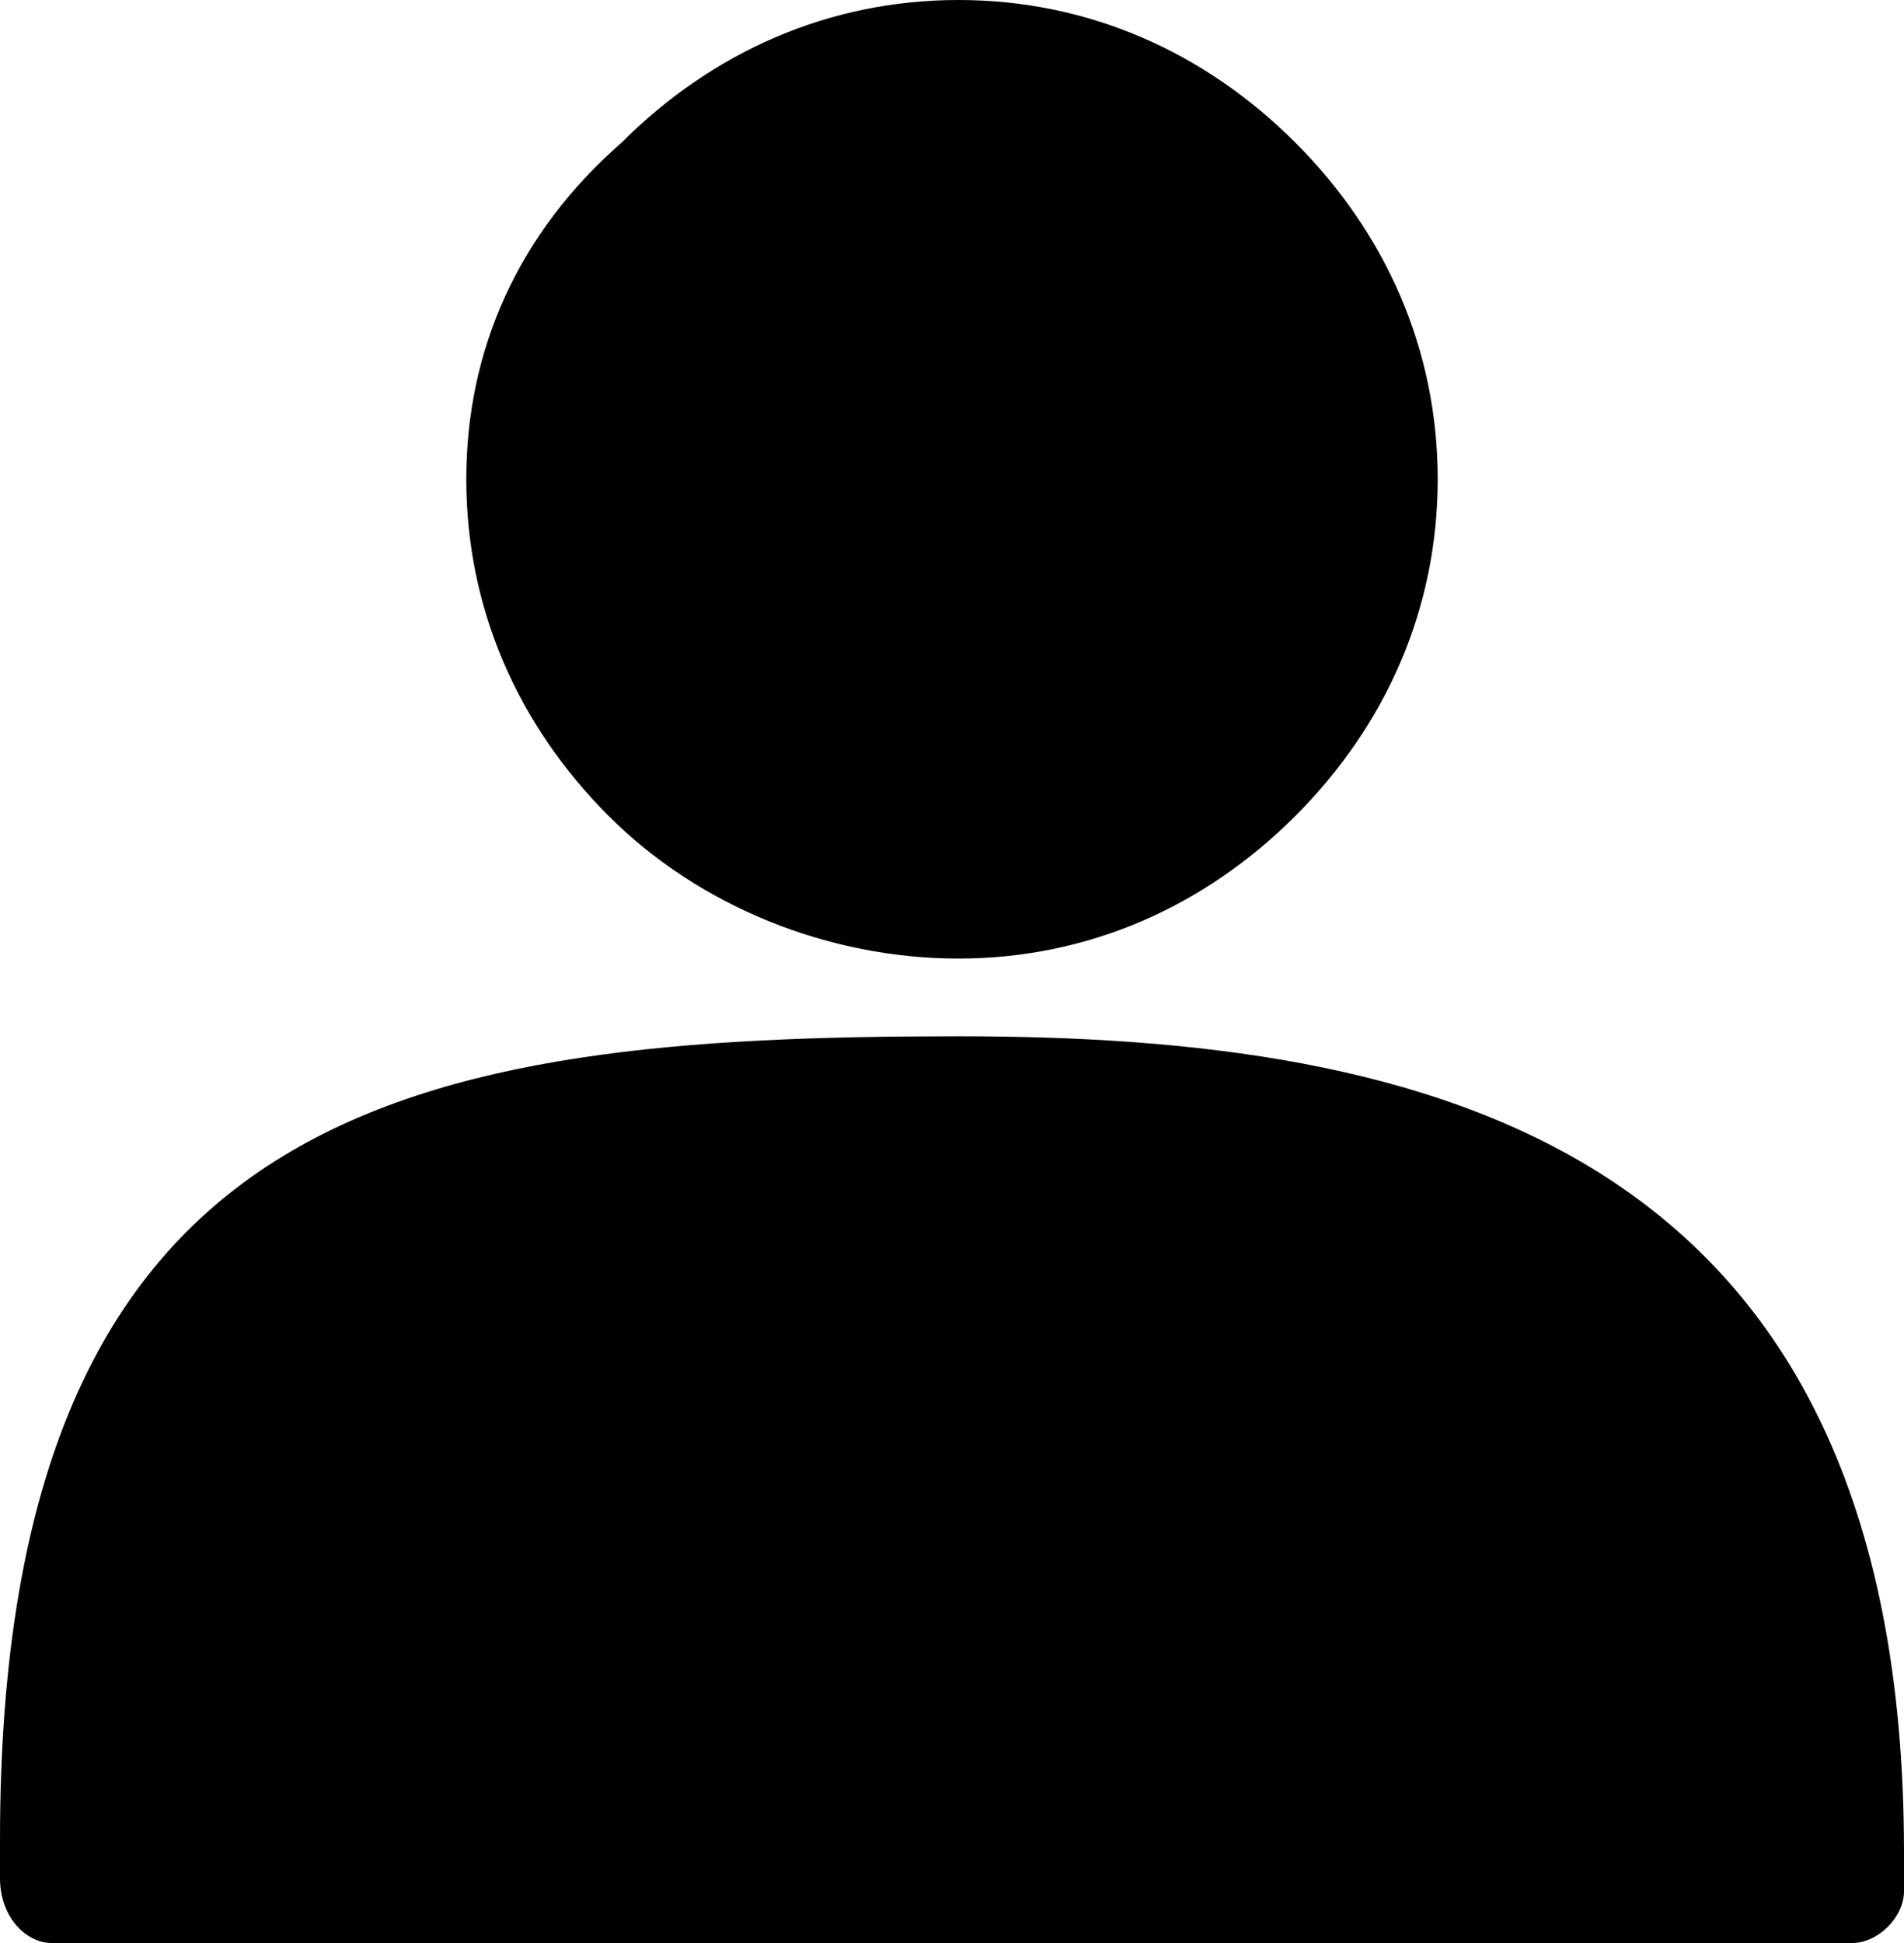 <?xml version="1.0" encoding="utf-8"?>
<!-- Generator: Adobe Illustrator 26.0.1, SVG Export Plug-In . SVG Version: 6.00 Build 0)  -->
<svg version="1.1" id="Layer_1" xmlns="http://www.w3.org/2000/svg" xmlns:xlink="http://www.w3.org/1999/xlink" x="0px" y="0px"
	 viewBox="0 0 14.7 15" style="enable-background:new 0 0 14.7 15;" xml:space="preserve">
<path d="M7.4,8C3.2,8,0,8.5,0,14.2v0.3C0,14.8,0.2,15,0.4,15h13.9c0.2,0,0.4-0.2,0.4-0.4v-0.3C14.7,8.8,11,8,7.4,8z M7.4,7.4
	c1,0,1.9-0.4,2.6-1.1c0.7-0.7,1.1-1.6,1.1-2.6c0-1-0.4-1.9-1.1-2.6C9.3,0.4,8.4,0,7.4,0c-1,0-1.9,0.4-2.6,1.1C4,1.8,3.6,2.7,3.6,3.7
	c0,1,0.4,1.9,1.1,2.6S6.4,7.4,7.4,7.4L7.4,7.4z"/>
</svg>
